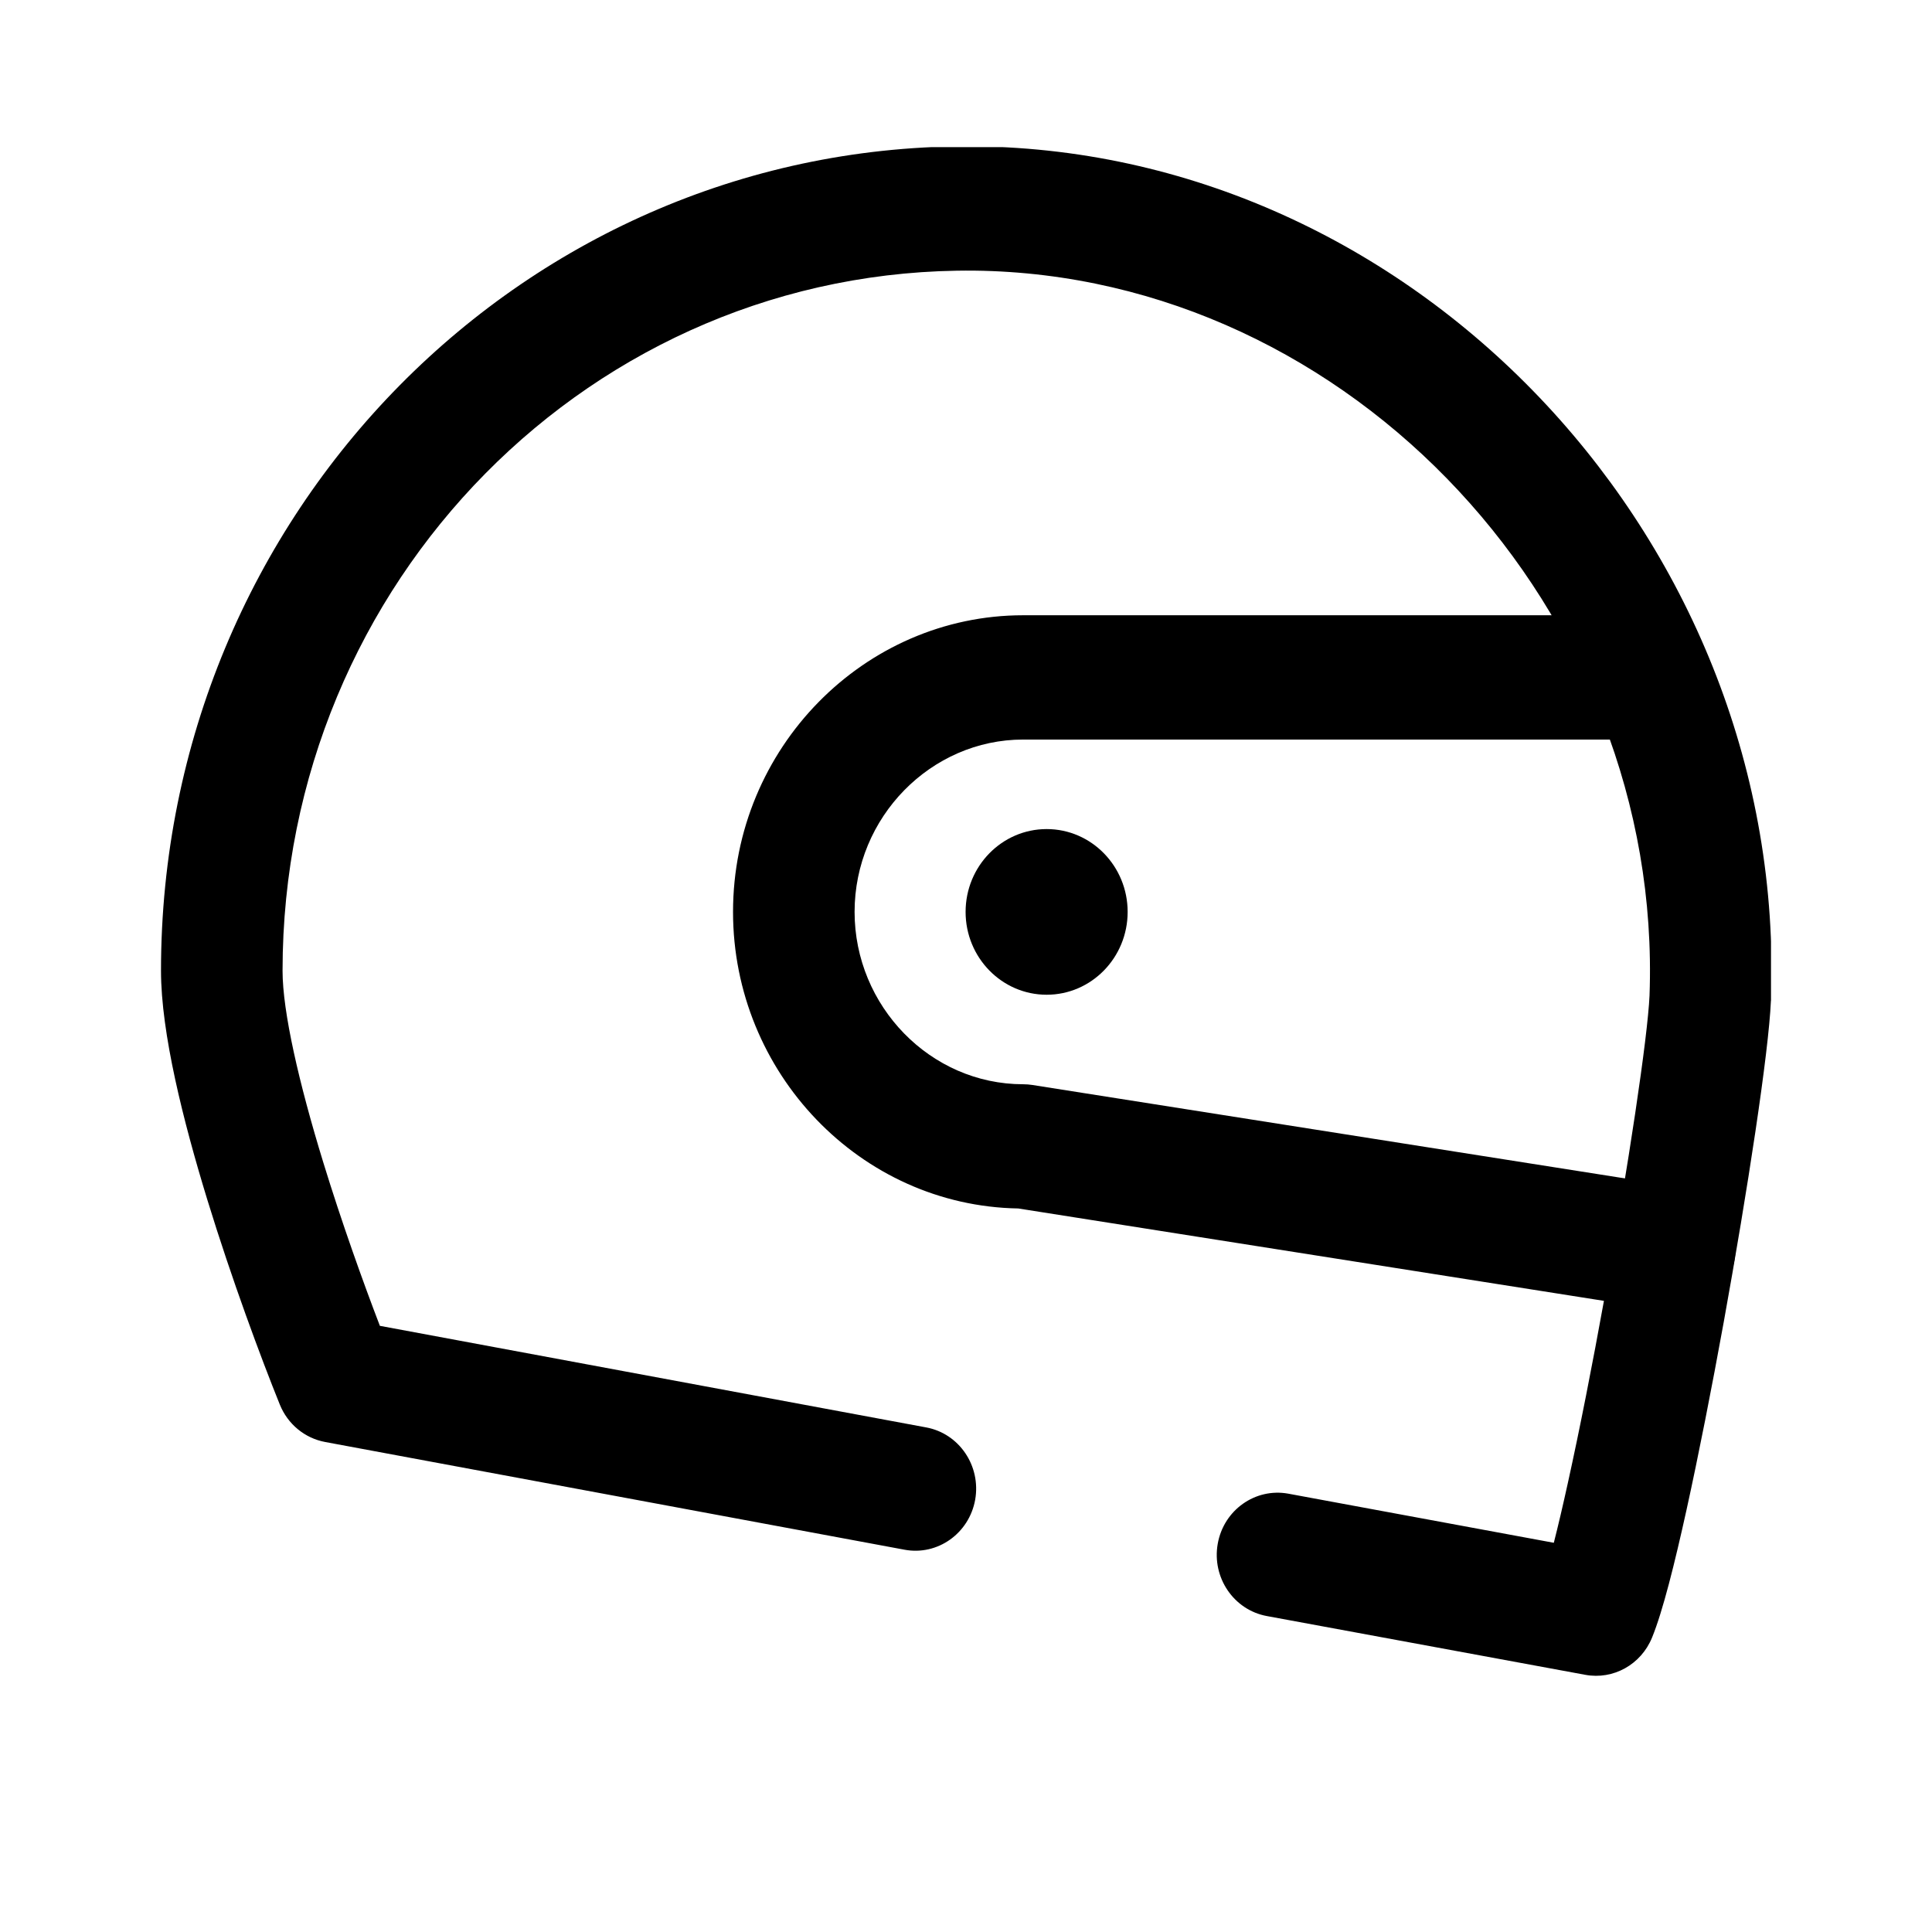 <svg xmlns="http://www.w3.org/2000/svg" width="24" height="24" viewBox="0 0 24 24" fill="none" class="injected-svg" data-src="/static/images/icons/filter/sort-fee.svg" xmlns:xlink="http://www.w3.org/1999/xlink">
<g clip-path="url(#clip0-11)">
<path fill-rule="evenodd" clip-rule="evenodd" d="M2 12.059C2 6.37 6.54 1.762 12.123 1.818L12.125 1.818C17.653 1.885 22.207 6.786 22 12.428L21.999 12.433C21.971 13.078 21.708 14.791 21.414 16.417C21.264 17.243 21.102 18.068 20.951 18.754C20.805 19.416 20.656 20.015 20.523 20.341C20.387 20.677 20.041 20.87 19.692 20.805L15.736 20.075C15.326 19.999 15.053 19.597 15.127 19.178C15.201 18.758 15.594 18.48 16.004 18.555L19.302 19.165C19.355 18.958 19.414 18.706 19.478 18.415C19.624 17.754 19.782 16.949 19.929 16.136C20.228 14.486 20.468 12.887 20.491 12.367C20.665 7.594 16.785 3.419 12.108 3.362C7.364 3.315 3.51 7.229 3.51 12.059C3.51 12.57 3.715 13.459 4.015 14.437C4.245 15.186 4.51 15.925 4.719 16.47L11.506 17.732C11.916 17.808 12.188 18.21 12.114 18.63C12.039 19.049 11.646 19.328 11.236 19.251L4.039 17.913C3.786 17.866 3.574 17.691 3.476 17.448C3.243 16.871 2.88 15.897 2.574 14.899C2.278 13.932 2 12.835 2 12.059Z" fill="currentColor"></path>
<path fill-rule="evenodd" clip-rule="evenodd" d="M9.106 11.328C9.106 9.294 10.735 7.643 12.71 7.643H20.5C20.917 7.643 21.255 7.989 21.255 8.415C21.255 8.842 20.917 9.187 20.5 9.187H12.71C11.565 9.187 10.616 10.151 10.616 11.328C10.616 12.499 11.558 13.469 12.71 13.469C12.748 13.469 12.787 13.472 12.825 13.478L20.918 14.754C21.33 14.819 21.612 15.213 21.549 15.635C21.485 16.056 21.099 16.345 20.687 16.28L12.649 15.012C10.688 14.979 9.106 13.327 9.106 11.328Z" fill="currentColor"></path>
<path d="M13.002 12.357C13.558 12.357 14.008 11.896 14.008 11.328C14.008 10.76 13.558 10.299 13.002 10.299C12.446 10.299 11.995 10.76 11.995 11.328C11.995 11.896 12.446 12.357 13.002 12.357Z" fill="currentColor"></path>
</g>
<defs>
<clipPath id="clip0-11">
<rect width="20" height="19" fill="white" transform="translate(2 1.828)"></rect>
</clipPath>
</defs>
</svg>